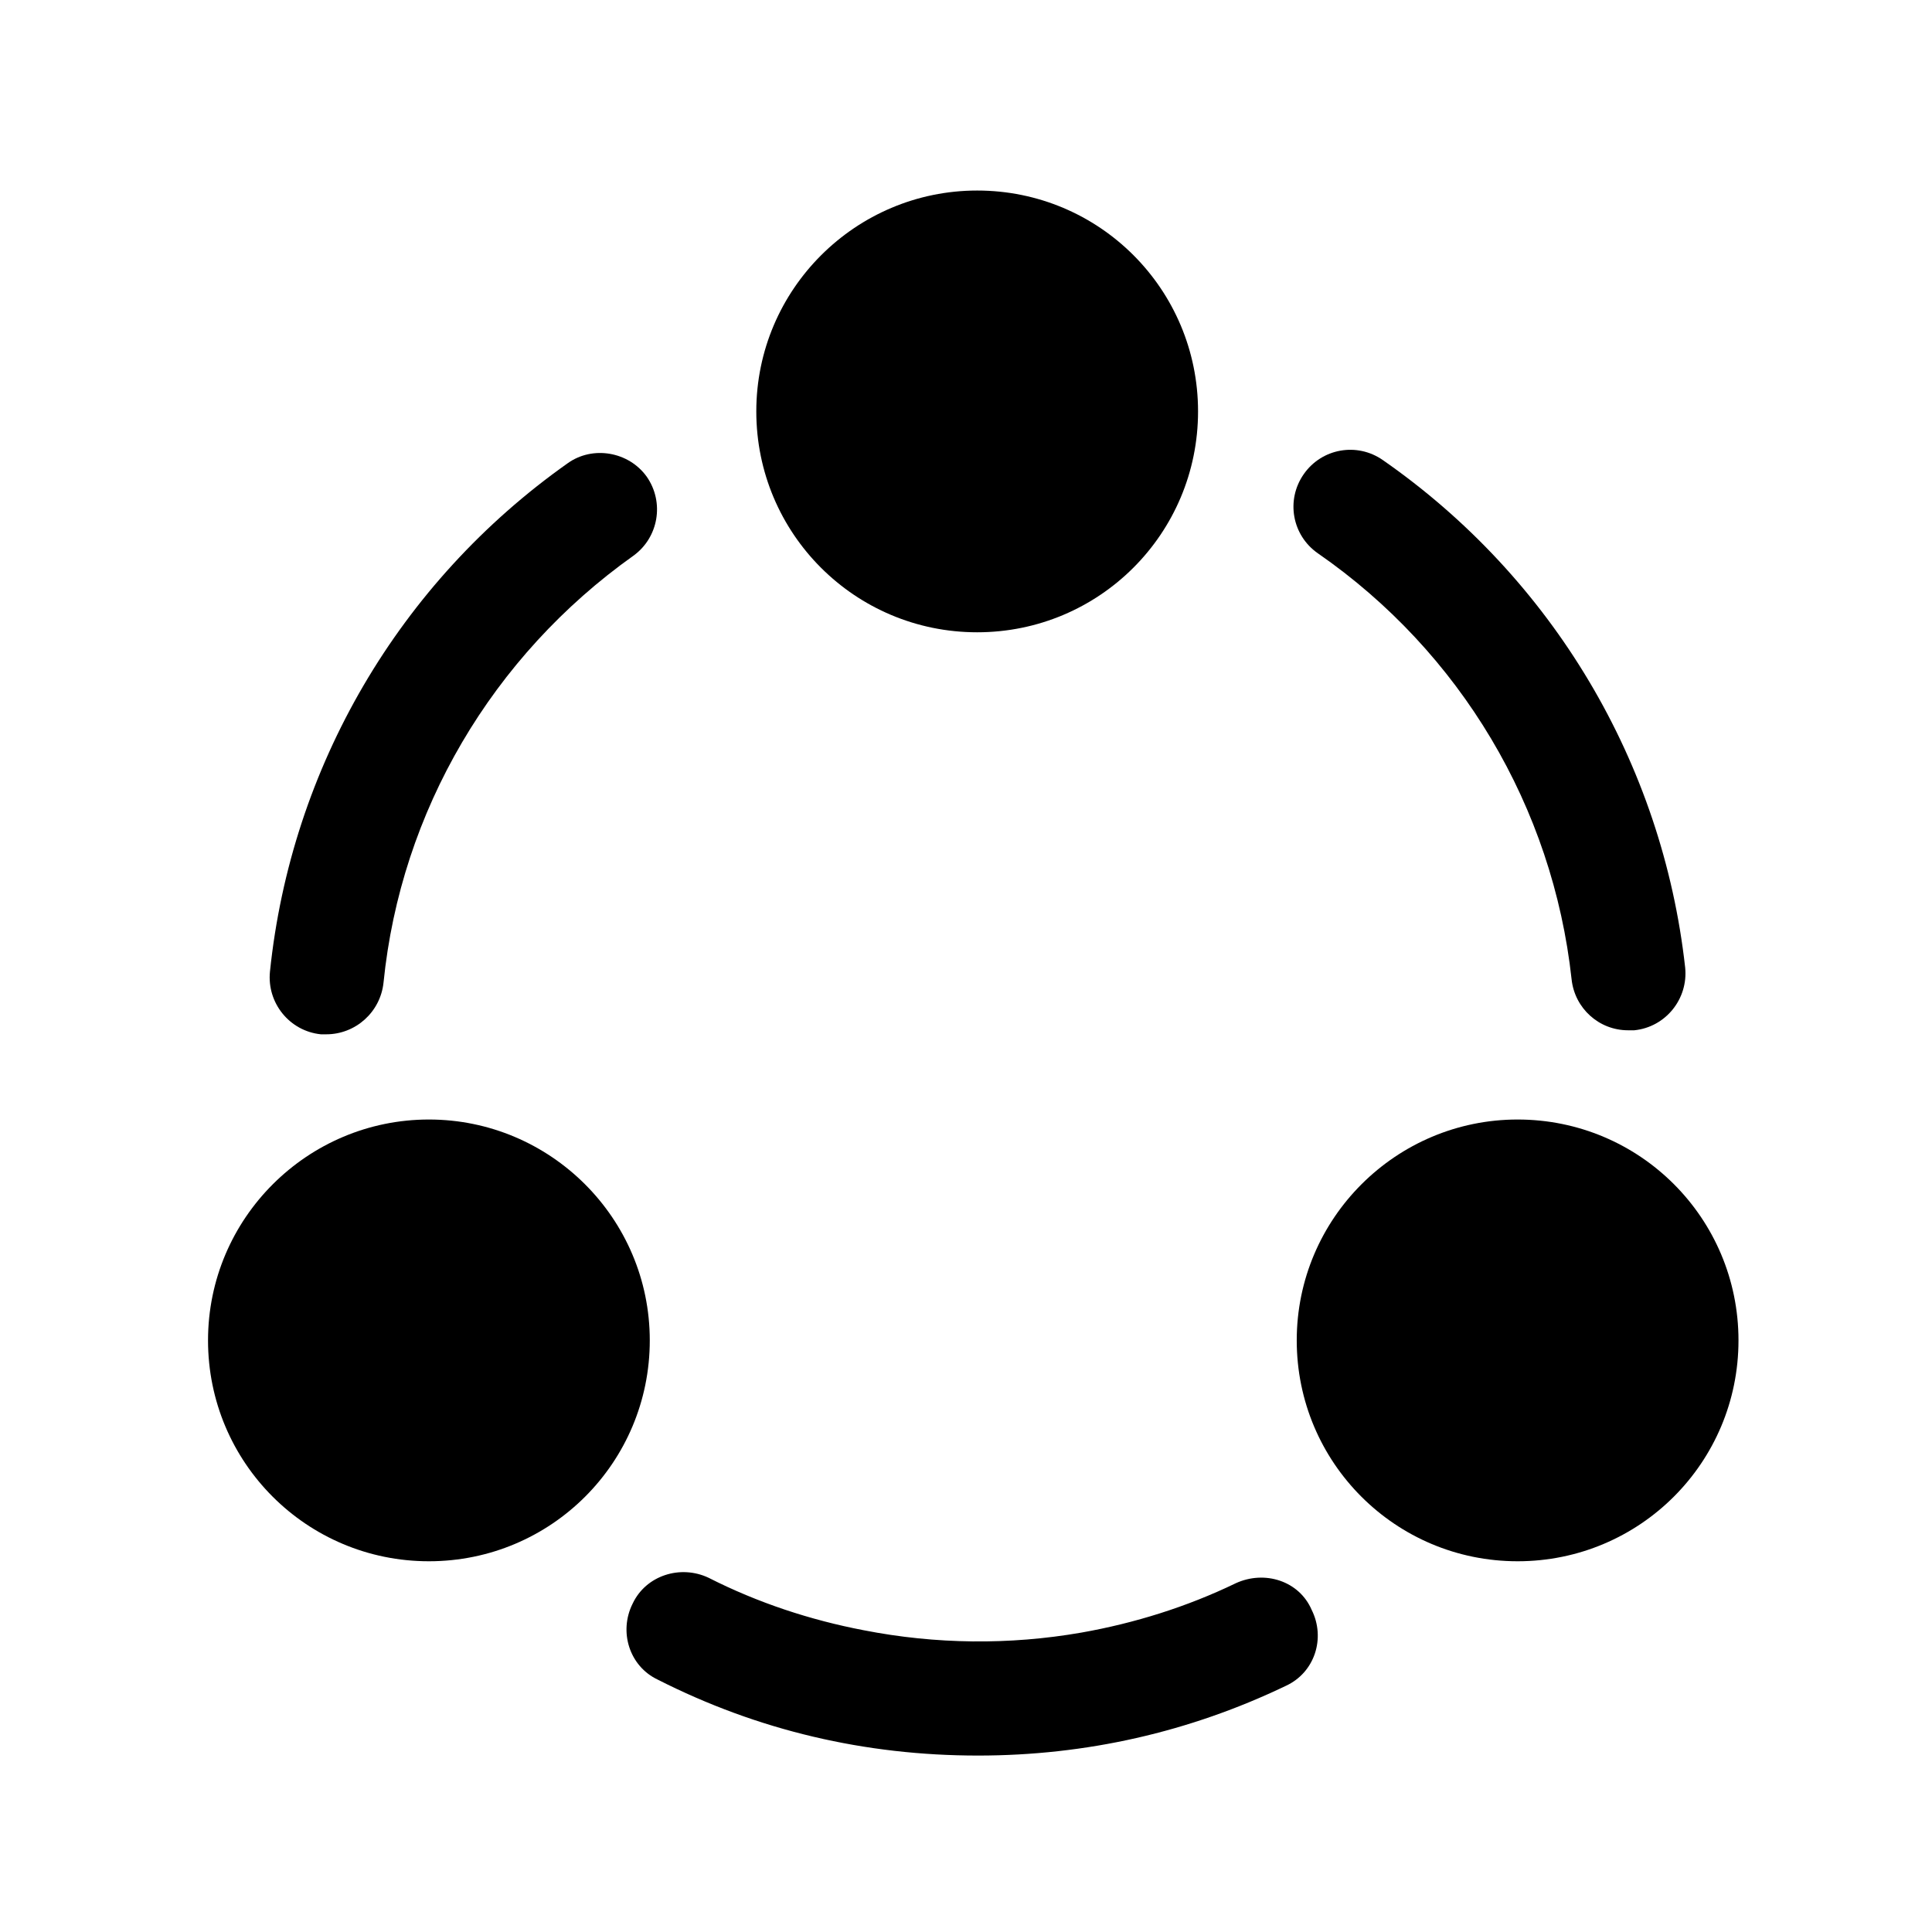 <svg width="37" height="37" viewBox="0 0 37 37"  xmlns="http://www.w3.org/2000/svg">
    <path d="M31.178 19.731C30.623 19.731 30.158 19.311 30.098 18.756C29.738 15.456 27.968 12.486 25.238 10.596C24.743 10.251 24.623 9.576 24.968 9.081C25.313 8.586 25.988 8.466 26.483 8.811C29.738 11.076 31.838 14.616 32.273 18.531C32.333 19.131 31.898 19.671 31.298 19.731C31.253 19.731 31.223 19.731 31.178 19.731Z"/>
    <path d="M6.25 19.808C6.22 19.808 6.175 19.808 6.145 19.808C5.545 19.747 5.11 19.207 5.17 18.608C5.575 14.693 7.645 11.152 10.87 8.873C11.35 8.528 12.04 8.648 12.385 9.128C12.73 9.623 12.61 10.297 12.13 10.643C9.43 12.562 7.675 15.533 7.345 18.817C7.285 19.387 6.805 19.808 6.25 19.808Z"/>
    <path d="M24.625 32.286C22.78 33.171 20.8 33.621 18.73 33.621C16.57 33.621 14.515 33.141 12.595 32.166C12.056 31.911 11.845 31.251 12.116 30.711C12.37 30.171 13.03 29.961 13.57 30.216C14.515 30.696 15.521 31.026 16.541 31.221C17.921 31.491 19.331 31.506 20.71 31.266C21.73 31.086 22.735 30.771 23.666 30.321C24.221 30.066 24.881 30.276 25.12 30.831C25.39 31.371 25.18 32.031 24.625 32.286Z"/>
    <path d="M18.714 3.649C16.389 3.649 14.484 5.539 14.484 7.879C14.484 10.219 16.374 12.109 18.714 12.109C21.054 12.109 22.944 10.219 22.944 7.879C22.944 5.539 21.054 3.649 18.714 3.649Z"/>
    <path d="M8.214 21.44C5.889 21.44 3.984 23.33 3.984 25.67C3.984 28.01 5.874 29.9 8.214 29.9C10.554 29.9 12.444 28.01 12.444 25.67C12.444 23.33 10.539 21.44 8.214 21.44Z"/>
    <path d="M29.064 21.44C26.739 21.44 24.834 23.33 24.834 25.67C24.834 28.01 26.724 29.9 29.064 29.9C31.404 29.9 33.294 28.01 33.294 25.67C33.294 23.33 31.404 21.44 29.064 21.44Z"/>
    </svg>
    